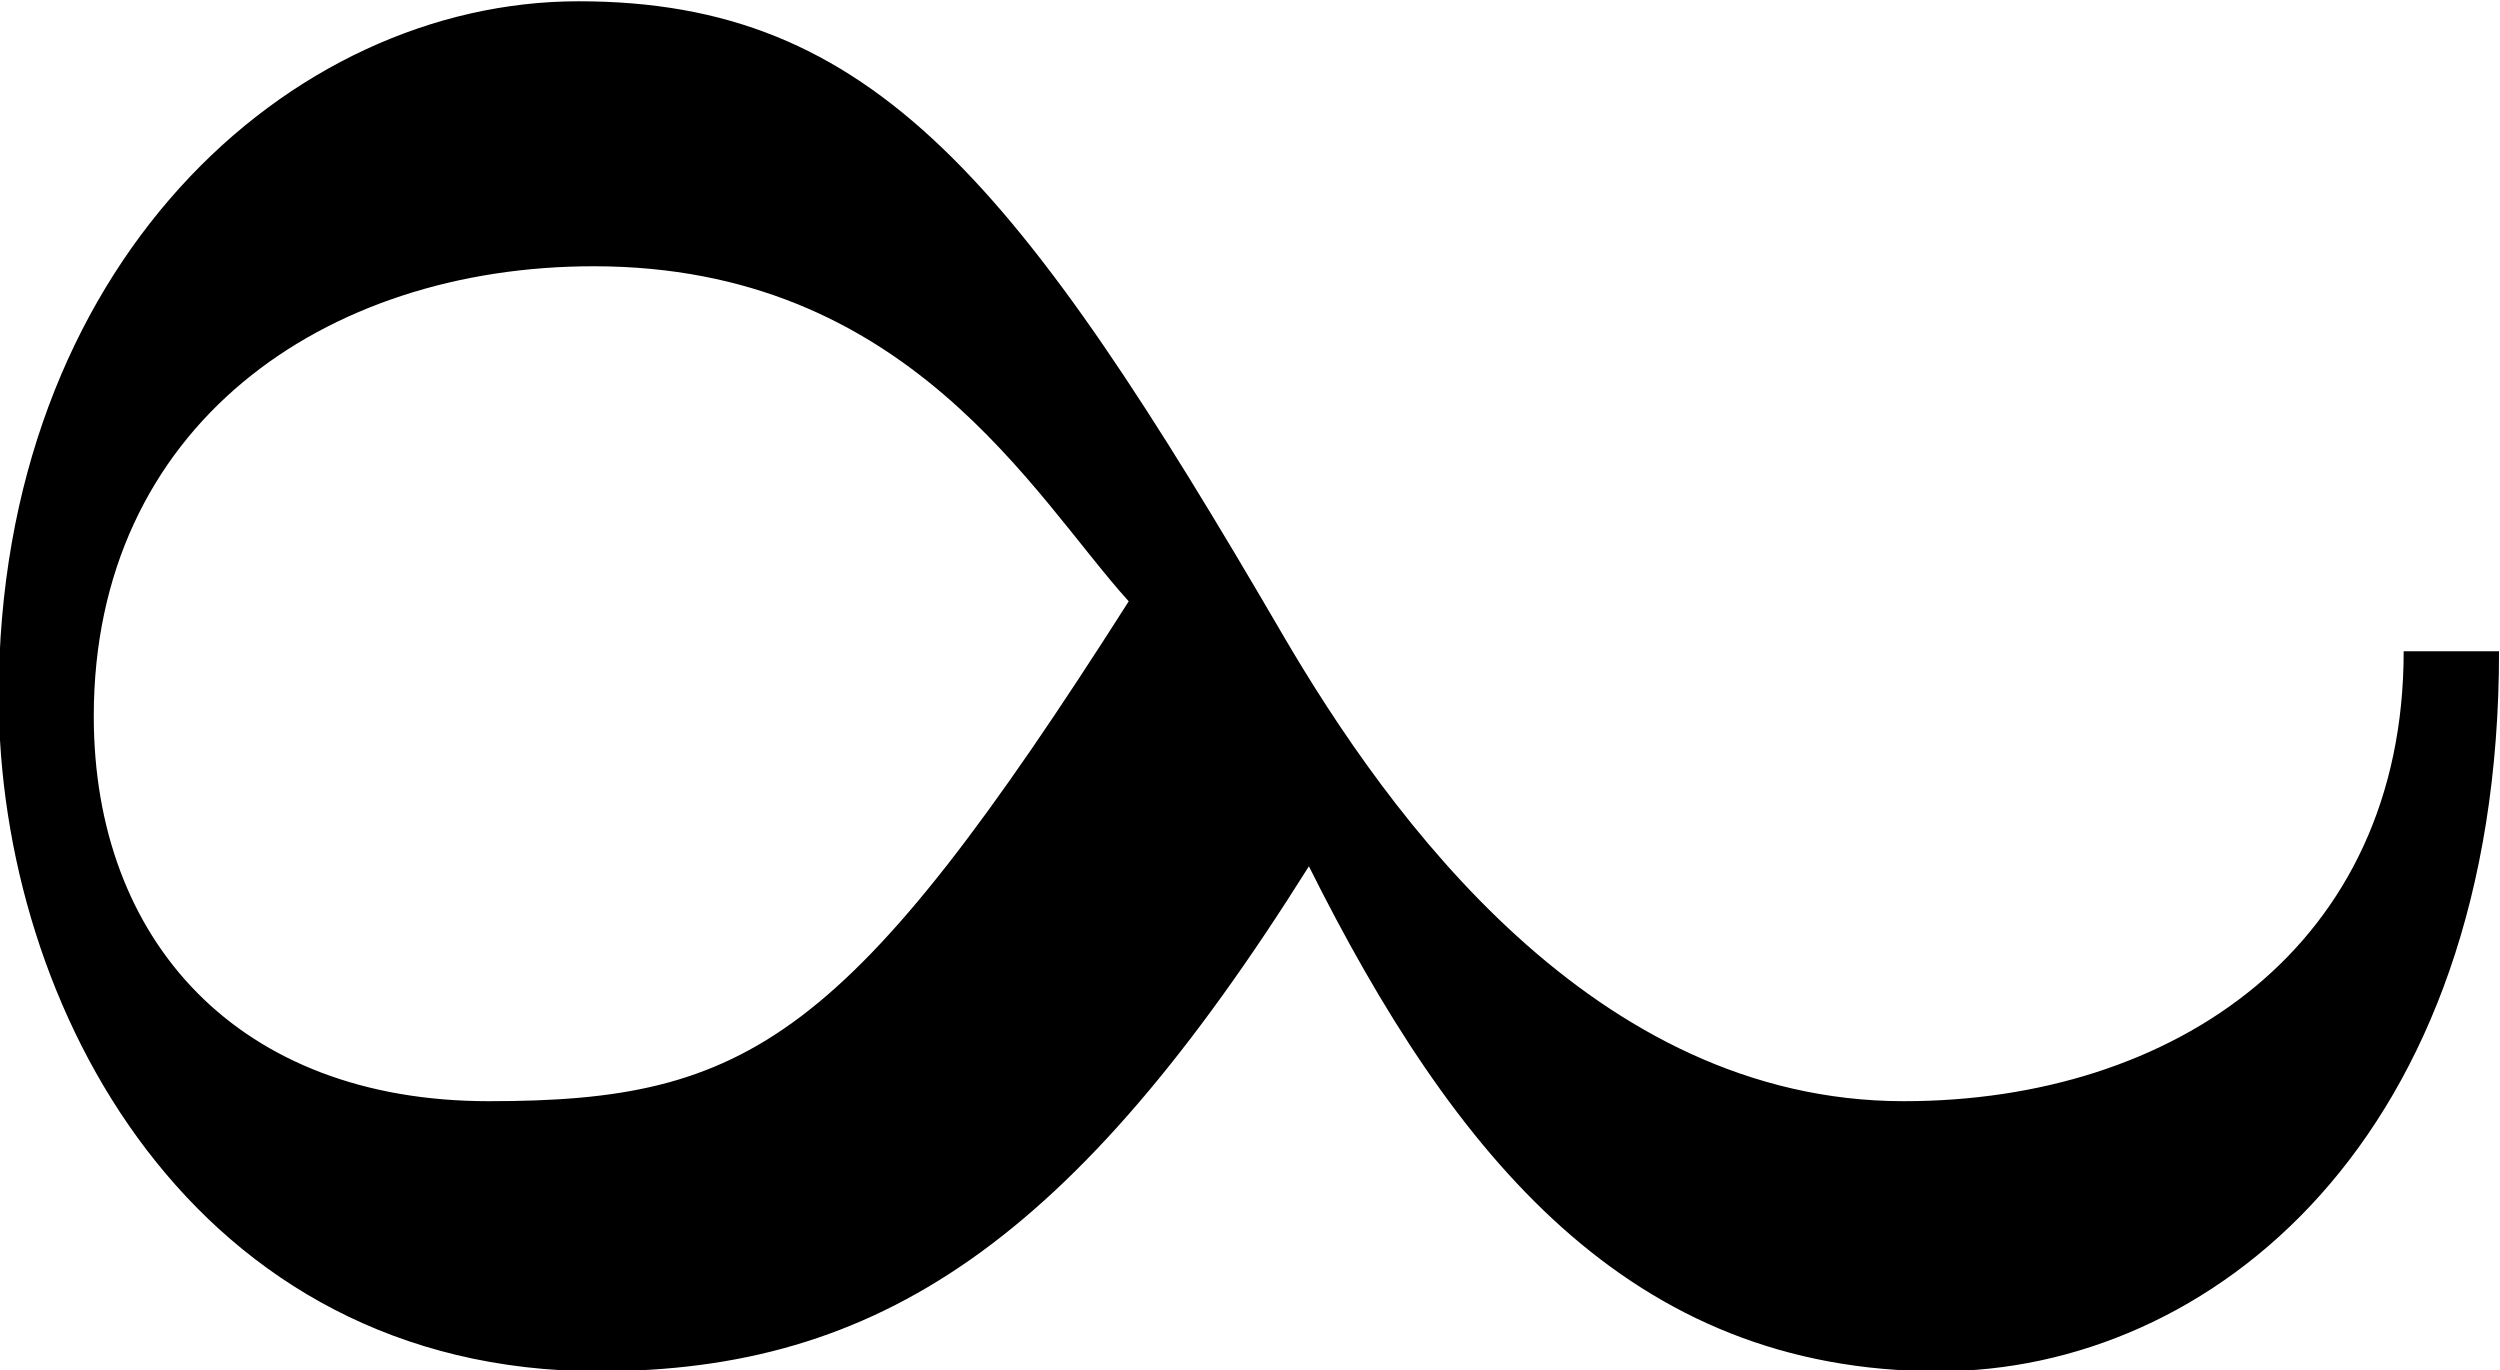 <?xml version="1.0" encoding="UTF-8"?>
<svg fill="#000000" version="1.1" viewBox="0 0 7.812 4.281" xmlns="http://www.w3.org/2000/svg" xmlns:xlink="http://www.w3.org/1999/xlink">
<defs>
<g id="a">
<path d="m8.219-2.25c0 0.922-0.719 1.406-1.562 1.406-0.969 0-1.609-0.891-1.938-1.453-0.828-1.422-1.281-1.984-2.203-1.984-0.906 0-1.812 0.828-1.812 2.172 0 0.969 0.609 2.109 1.875 2.109 0.875 0 1.484-0.406 2.219-1.578 0.453 0.906 1 1.578 1.969 1.578 0.844 0 1.75-0.719 1.75-2.25zm-3.984-0.156c-0.875 1.375-1.188 1.562-2 1.562-0.781 0-1.234-0.5-1.234-1.203 0-0.906 0.719-1.406 1.562-1.406 0.984 0 1.375 0.719 1.672 1.047z"/>
</g>
</defs>
<g transform="translate(-149.42 -130.48)">
<use x="148.712" y="134.765" xlink:href="#a"/>
</g>
</svg>
